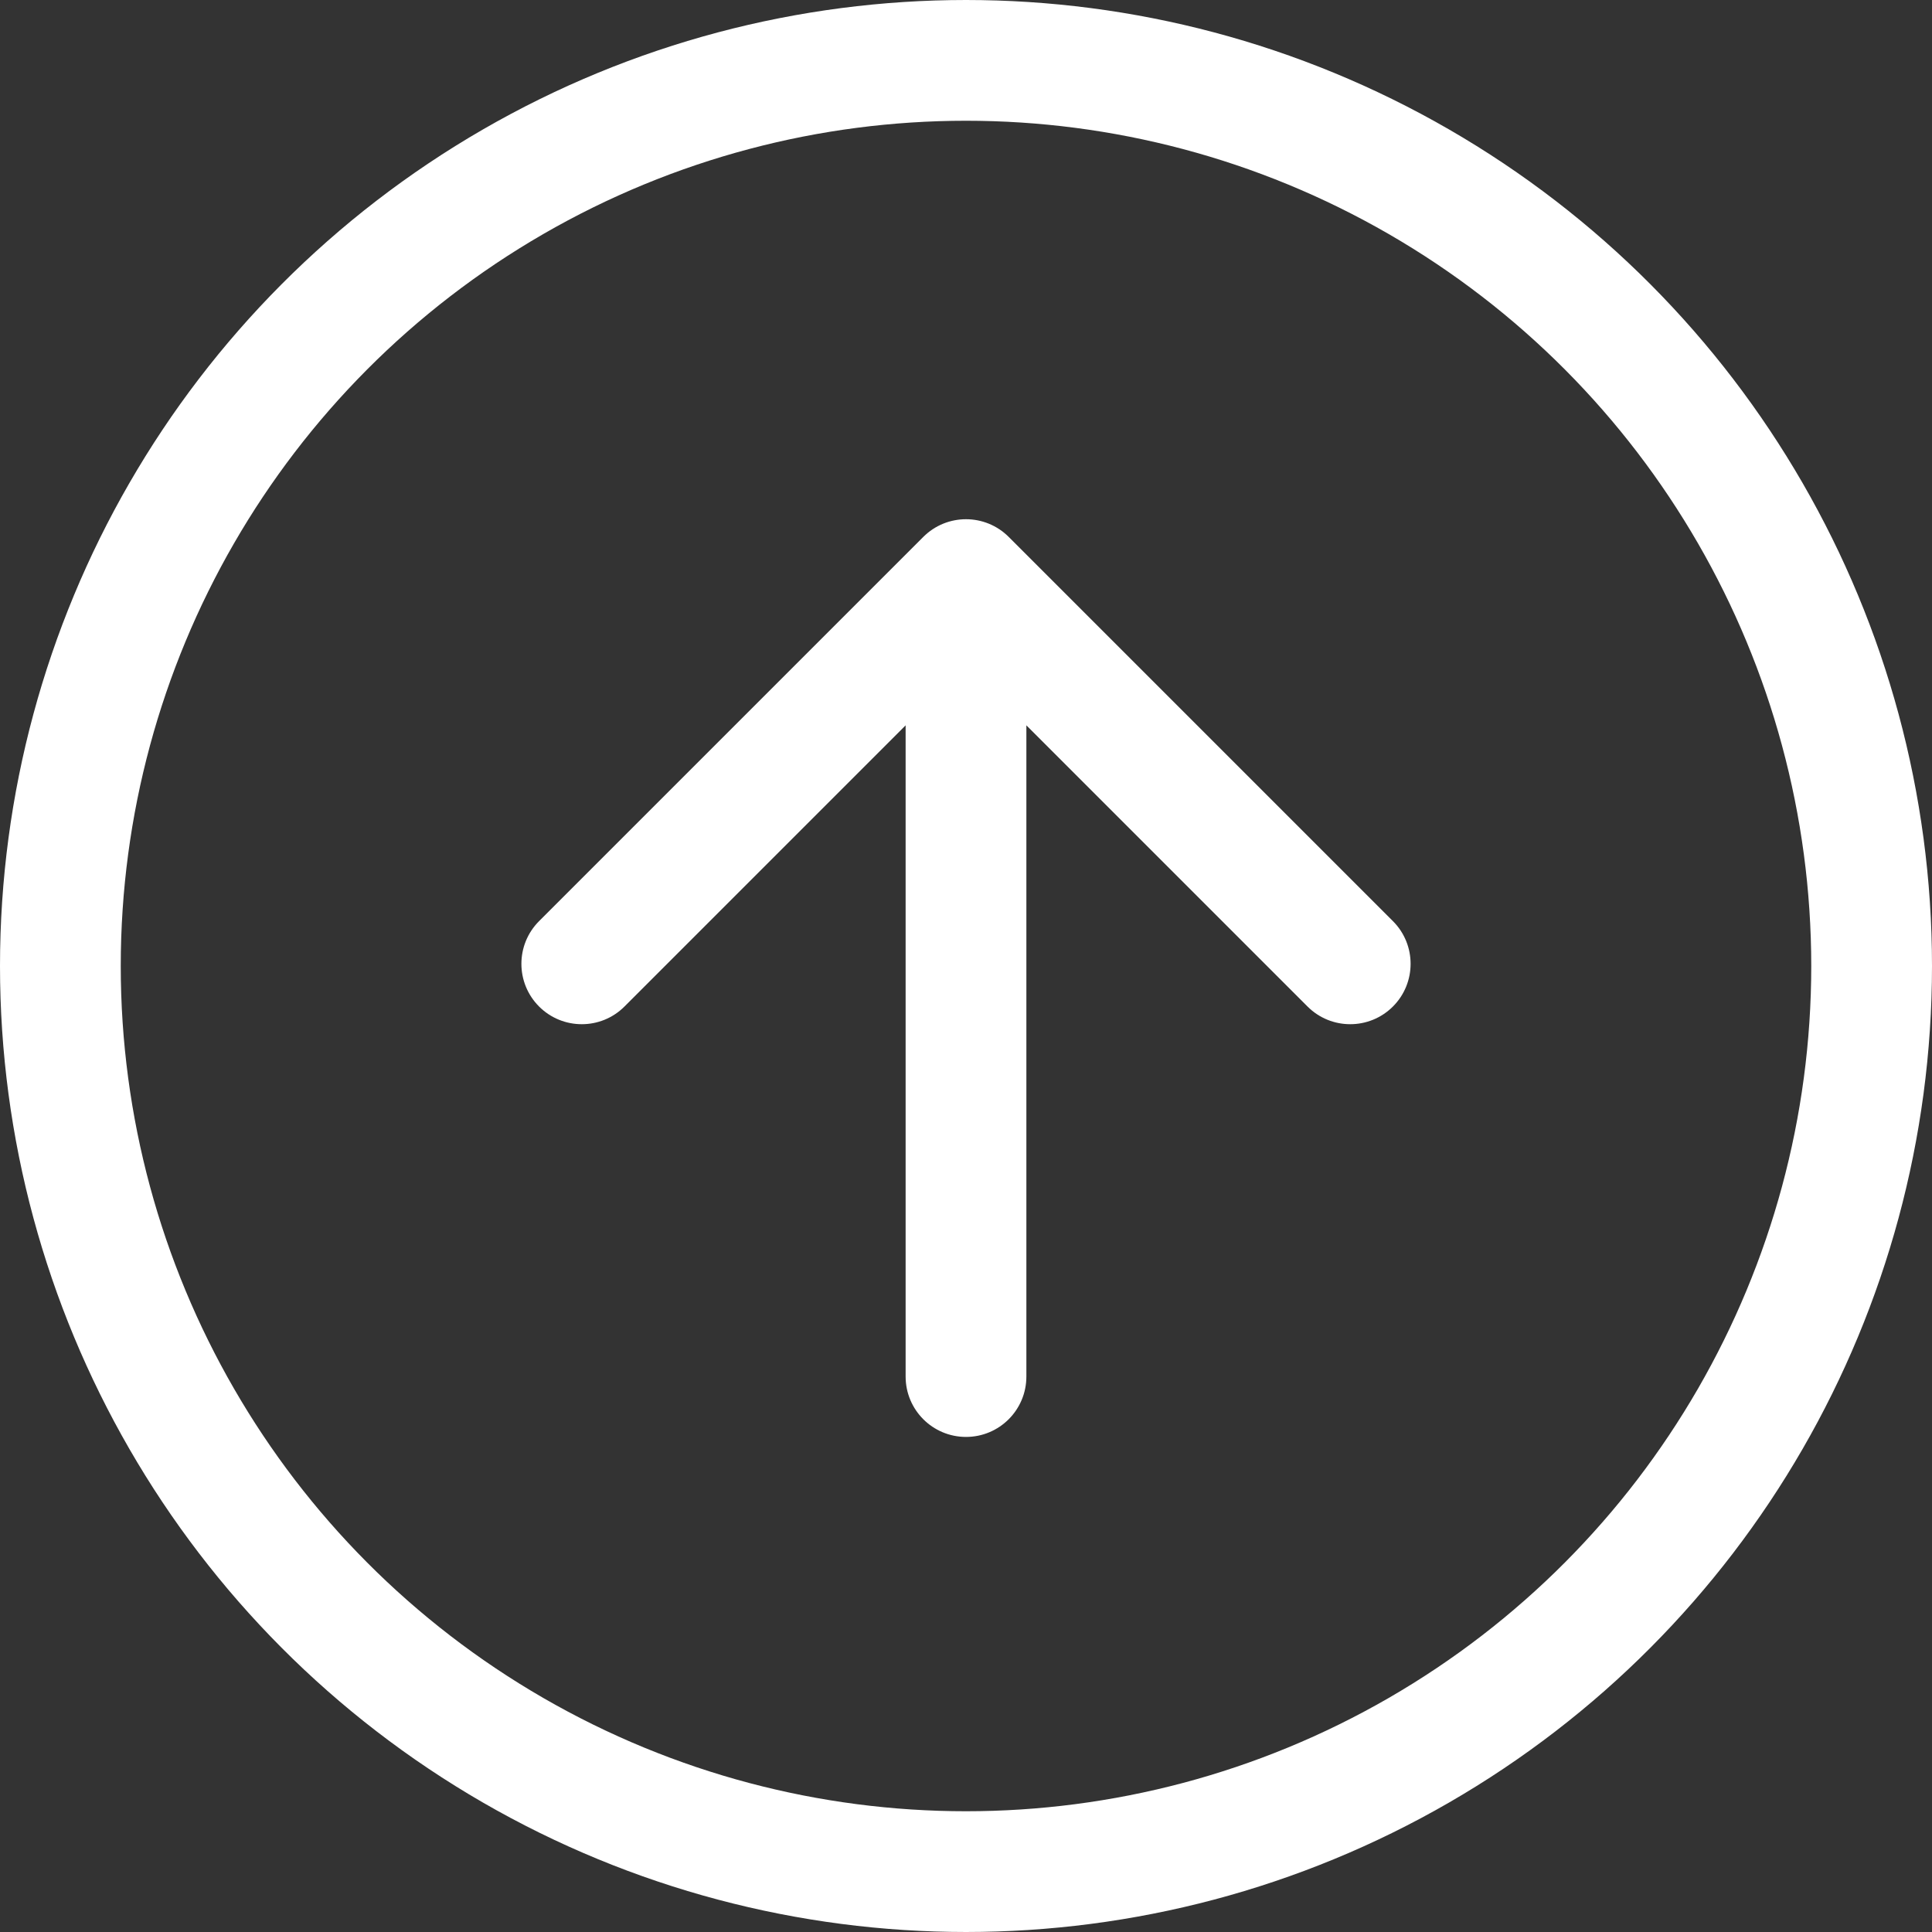 <svg width="80" height="80" viewBox="0 0 80 80" fill="none" xmlns="http://www.w3.org/2000/svg">
<rect x="0" y="0" width="80" height="80" fill="#333333" stroke="none"/>
<circle cx="40" cy="40" r="37.5" stroke="white" stroke-width="5"/>
<path d="M37.5 57C37.5 58.381 38.619 59.5 40 59.5C41.381 59.5 42.5 58.381 42.5 57L37.5 57ZM41.768 22.232C40.791 21.256 39.209 21.256 38.232 22.232L22.322 38.142C21.346 39.118 21.346 40.701 22.322 41.678C23.299 42.654 24.882 42.654 25.858 41.678L40 27.535L54.142 41.678C55.118 42.654 56.701 42.654 57.678 41.678C58.654 40.701 58.654 39.118 57.678 38.142L41.768 22.232ZM42.5 57L42.5 24L37.5 24L37.5 57L42.5 57Z" fill="white"/>
</svg>
